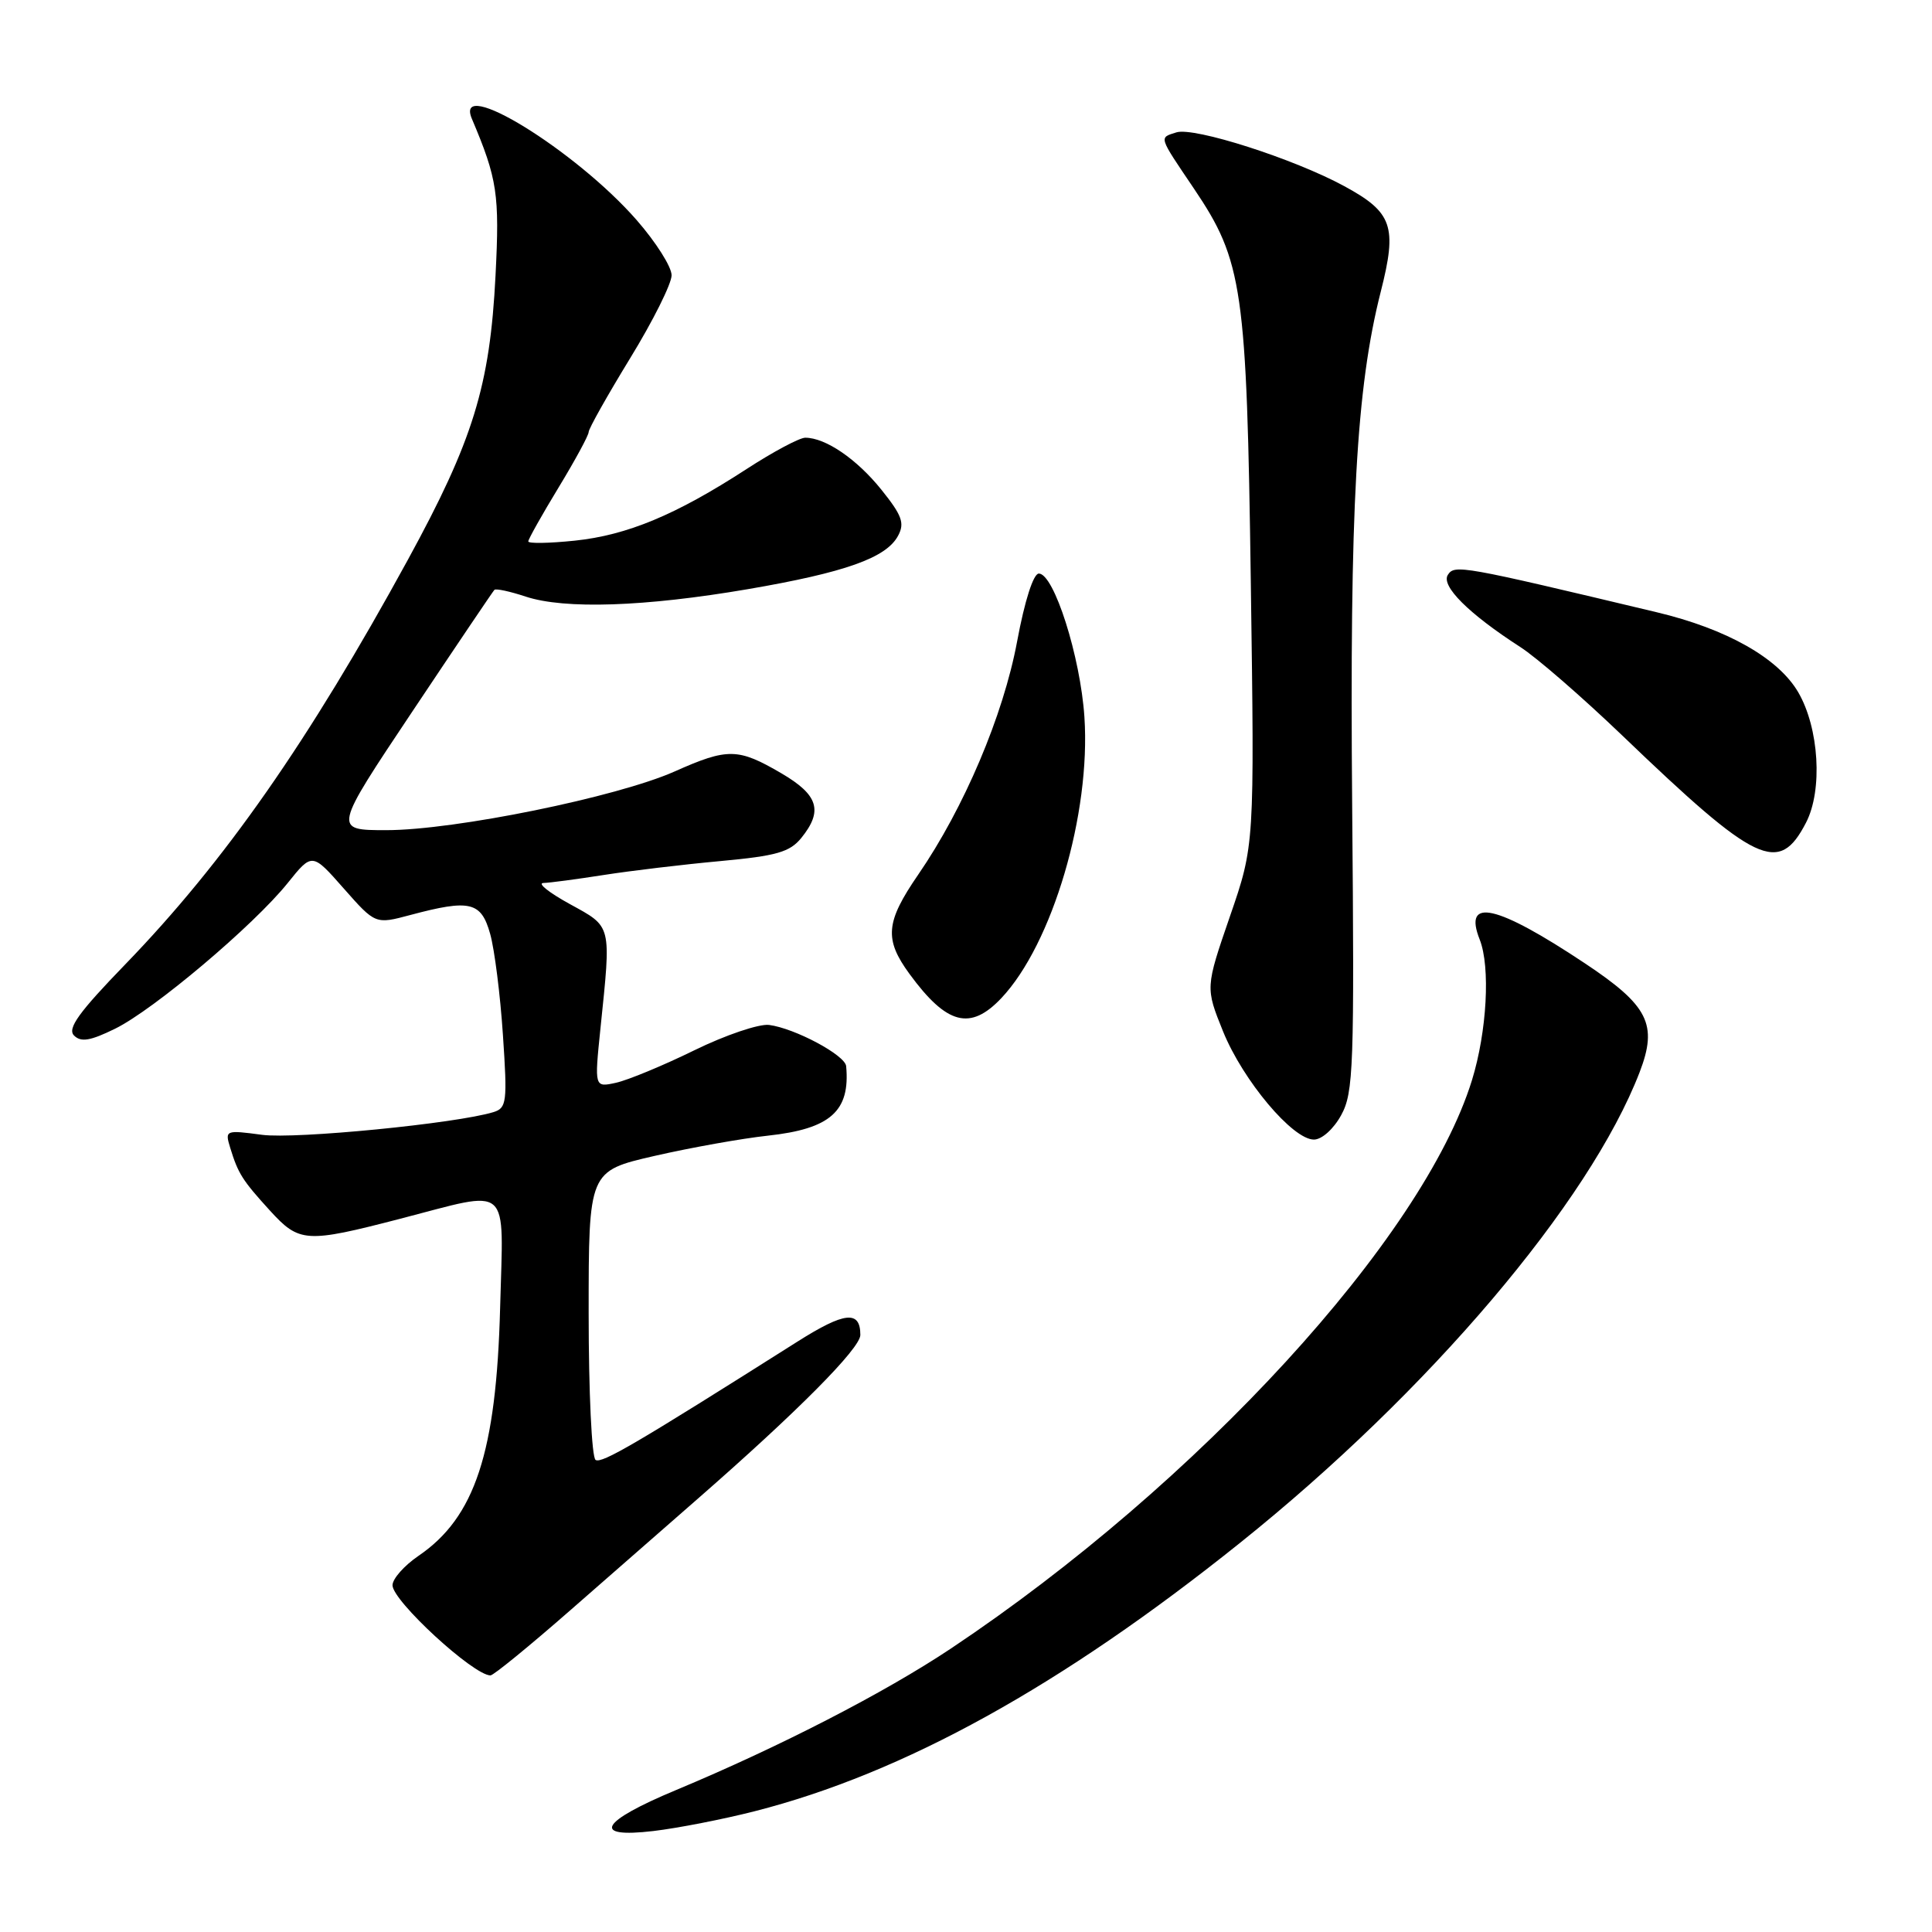 <?xml version="1.0" encoding="UTF-8" standalone="no"?>
<!DOCTYPE svg PUBLIC "-//W3C//DTD SVG 1.1//EN" "http://www.w3.org/Graphics/SVG/1.1/DTD/svg11.dtd" >
<svg xmlns="http://www.w3.org/2000/svg" xmlns:xlink="http://www.w3.org/1999/xlink" version="1.1" viewBox="0 0 256 256">
 <g >
 <path fill="currentColor"
d=" M 99.99 240.00 C 119.75 234.96 140.65 223.40 164.32 204.43 C 189.34 184.39 210.61 159.33 217.26 142.07 C 219.69 135.74 218.44 133.25 210.00 127.64 C 198.29 119.85 193.83 118.85 196.07 124.50 C 197.50 128.13 197.03 136.69 195.04 143.14 C 188.57 164.06 158.75 196.59 126.00 218.44 C 117.21 224.30 103.33 231.45 89.58 237.19 C 79.49 241.40 78.28 243.60 86.58 242.62 C 89.80 242.24 95.84 241.06 99.99 240.00 Z  M 75.60 213.34 C 81.05 208.57 88.63 201.93 92.46 198.59 C 105.68 187.04 114.00 178.66 114.00 176.89 C 114.00 173.60 111.93 173.81 105.70 177.75 C 84.32 191.28 79.75 193.96 78.92 193.45 C 78.41 193.14 78.00 184.47 78.00 174.02 C 78.00 155.17 78.00 155.17 86.75 153.16 C 91.56 152.06 98.32 150.85 101.76 150.48 C 110.04 149.58 112.67 147.24 112.12 141.27 C 111.98 139.81 105.34 136.26 101.91 135.81 C 100.59 135.64 96.12 137.15 92.00 139.17 C 87.88 141.19 83.21 143.12 81.63 143.47 C 78.76 144.10 78.76 144.10 79.56 136.30 C 81.00 122.37 81.12 122.88 75.50 119.79 C 72.75 118.28 71.17 117.03 72.00 117.00 C 72.83 116.98 76.42 116.50 80.00 115.94 C 83.58 115.38 90.52 114.55 95.43 114.10 C 102.91 113.41 104.65 112.91 106.18 111.03 C 109.08 107.44 108.44 105.34 103.56 102.48 C 97.80 99.11 96.45 99.08 89.40 102.22 C 81.76 105.62 60.24 110.00 51.20 110.00 C 44.14 110.00 44.14 110.00 54.65 94.26 C 60.43 85.60 65.32 78.35 65.51 78.16 C 65.71 77.96 67.57 78.36 69.65 79.05 C 74.82 80.76 85.45 80.40 99.08 78.07 C 111.98 75.86 117.44 73.92 119.00 70.99 C 119.90 69.32 119.52 68.29 116.79 64.89 C 113.53 60.83 109.39 58.00 106.70 58.00 C 105.94 58.00 102.43 59.87 98.91 62.16 C 89.54 68.24 83.11 70.91 76.16 71.64 C 72.77 71.99 70.00 72.04 70.00 71.74 C 70.00 71.45 71.80 68.24 74.00 64.62 C 76.20 61.00 78.00 57.68 78.00 57.25 C 78.00 56.81 80.47 52.42 83.49 47.48 C 86.52 42.54 88.99 37.59 88.99 36.48 C 89.00 35.37 86.91 32.08 84.36 29.16 C 76.27 19.91 60.08 9.96 62.53 15.75 C 65.90 23.70 66.21 25.76 65.66 36.50 C 64.92 51.14 62.70 58.34 54.03 74.20 C 40.89 98.24 29.76 114.18 16.62 127.76 C 10.44 134.14 8.89 136.29 9.81 137.21 C 10.73 138.13 11.97 137.92 15.25 136.31 C 20.37 133.80 33.59 122.64 38.11 117.02 C 41.36 112.97 41.36 112.97 45.55 117.73 C 49.74 122.48 49.74 122.48 54.38 121.24 C 62.28 119.13 63.76 119.48 64.95 123.75 C 65.53 125.81 66.29 131.84 66.64 137.14 C 67.24 146.03 67.14 146.82 65.39 147.36 C 60.48 148.87 39.19 150.96 34.73 150.37 C 29.85 149.72 29.79 149.75 30.51 152.11 C 31.56 155.52 32.11 156.39 35.77 160.41 C 39.66 164.67 40.54 164.73 53.00 161.50 C 67.92 157.64 66.70 156.56 66.27 173.25 C 65.77 192.47 62.94 201.06 55.45 206.16 C 53.56 207.45 52.01 209.20 52.01 210.05 C 52.00 212.12 62.74 222.00 64.99 222.00 C 65.39 222.00 70.16 218.10 75.60 213.34 Z  M 177.72 147.75 C 179.35 144.77 179.47 141.40 179.17 106.86 C 178.83 67.37 179.71 51.42 182.96 38.64 C 185.16 29.99 184.52 28.14 178.13 24.67 C 171.46 21.04 158.22 16.80 155.88 17.54 C 153.56 18.28 153.45 17.95 158.21 25.00 C 164.68 34.60 165.20 38.18 165.74 77.25 C 166.23 111.99 166.23 111.99 162.97 121.43 C 159.72 130.87 159.72 130.87 162.07 136.69 C 164.71 143.18 171.28 151.00 174.10 151.00 C 175.15 151.00 176.71 149.60 177.72 147.75 Z  M 132.69 132.25 C 139.45 125.08 144.55 107.83 143.69 95.00 C 143.16 87.02 139.66 76.00 137.65 76.00 C 136.93 76.00 135.78 79.58 134.77 85.01 C 132.94 94.81 127.74 107.06 121.67 115.89 C 117.34 122.19 117.14 124.44 120.52 129.06 C 125.45 135.79 128.57 136.61 132.69 132.25 Z  M 239.31 109.00 C 241.54 104.69 241.04 96.47 238.27 91.72 C 235.62 87.19 228.79 83.33 219.50 81.12 C 193.56 74.93 192.75 74.79 191.85 76.17 C 190.90 77.63 194.59 81.31 201.44 85.73 C 203.61 87.12 209.68 92.40 214.94 97.44 C 232.79 114.57 235.71 115.96 239.31 109.00 Z "/>
</g>
</svg>